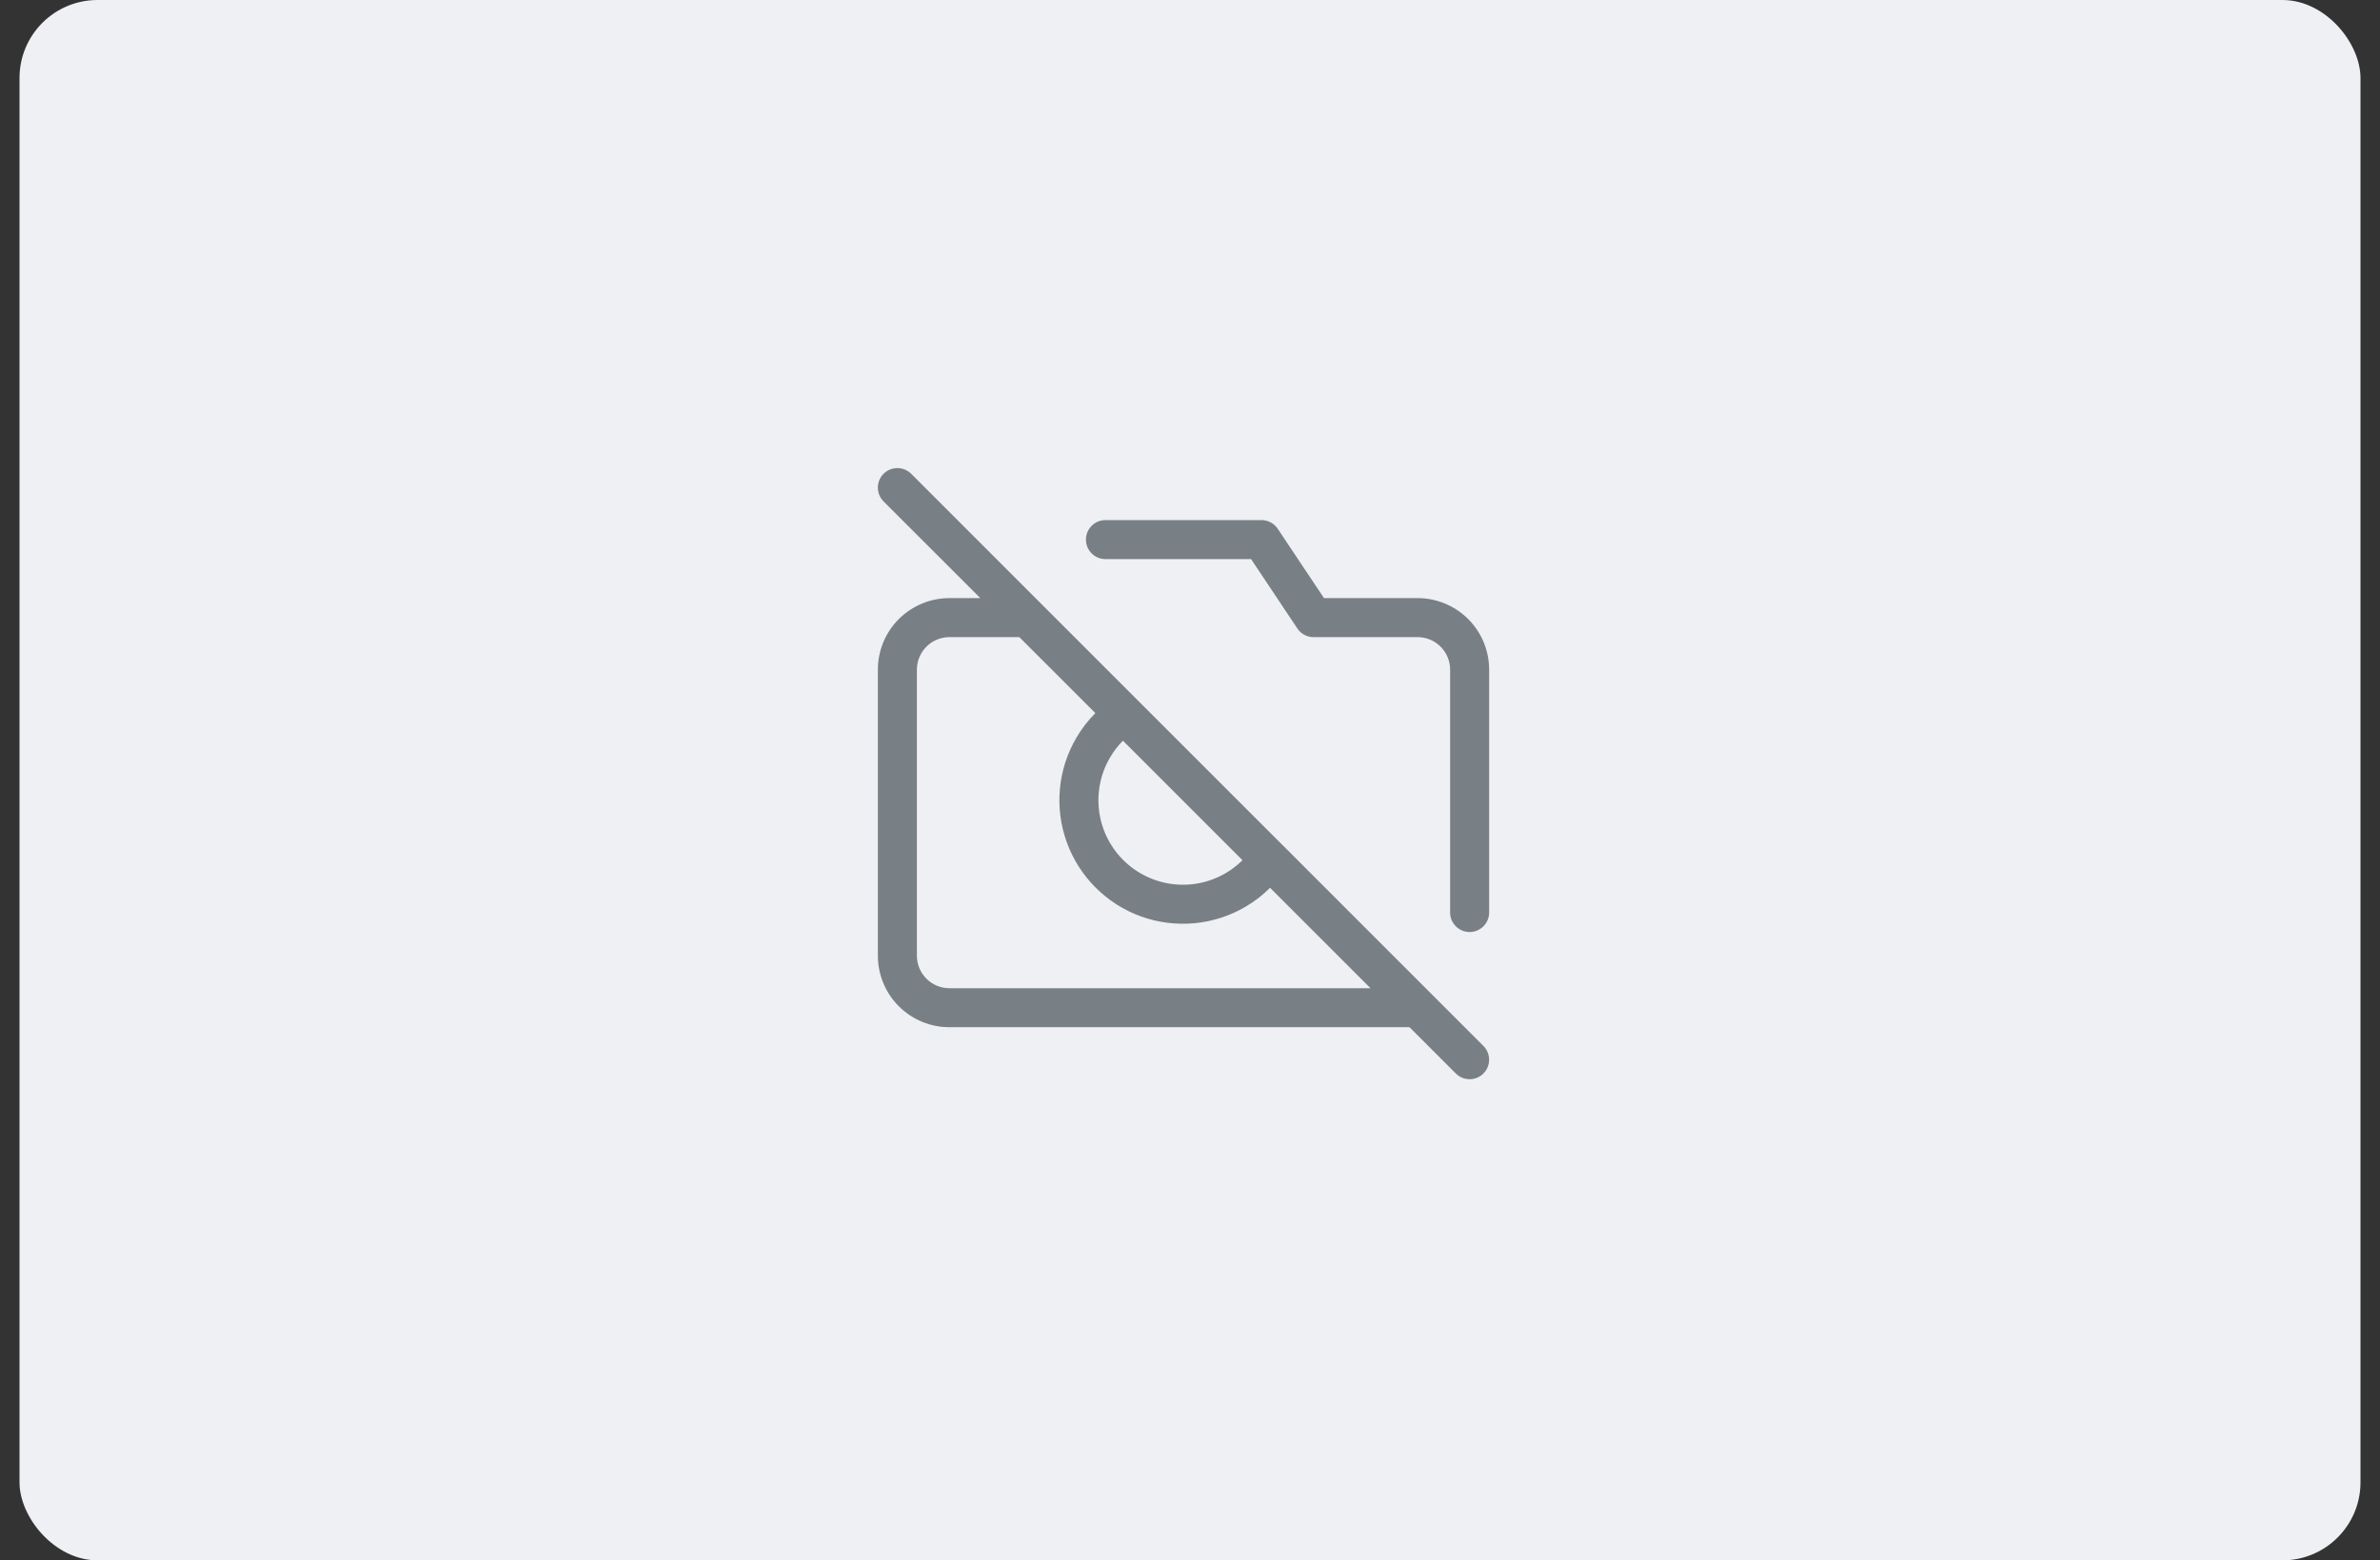 <svg width="61" height="40" viewBox="0 0 61 40" fill="none" xmlns="http://www.w3.org/2000/svg">
<rect x="0" y="0" width="61" height="40" fill="#333333" stroke="none"/>
<rect x="0.5" width="60" height="40" rx="2" fill="#EEF0F4"/>
<g clip-path="url(#clip0_159_6460)">
<path fill-rule="evenodd" clip-rule="evenodd" d="M23.354 12.146C23.158 11.951 22.842 11.951 22.646 12.146C22.451 12.342 22.451 12.658 22.646 12.854L25.126 15.333H24.333C23.847 15.333 23.381 15.527 23.037 15.87C22.693 16.214 22.5 16.68 22.5 17.167V24.5C22.5 24.986 22.693 25.453 23.037 25.796C23.381 26.14 23.847 26.333 24.333 26.333H36.126L37.313 27.52C37.508 27.715 37.825 27.715 38.02 27.52C38.215 27.325 38.215 27.008 38.02 26.813L32.88 21.672C32.876 21.669 32.872 21.665 32.868 21.661L29.172 17.965C29.168 17.961 29.165 17.957 29.161 17.954L23.354 12.146ZM28.333 13.333C28.057 13.333 27.833 13.557 27.833 13.833C27.833 14.11 28.057 14.333 28.333 14.333H32.066L33.251 16.111C33.343 16.25 33.499 16.333 33.667 16.333H36.333C36.554 16.333 36.766 16.421 36.923 16.578C37.079 16.734 37.167 16.946 37.167 17.167V23.393C37.167 23.669 37.391 23.893 37.667 23.893C37.943 23.893 38.167 23.669 38.167 23.393V17.167C38.167 16.68 37.974 16.214 37.63 15.87C37.286 15.527 36.82 15.333 36.333 15.333H33.934L32.749 13.556C32.657 13.417 32.501 13.333 32.333 13.333H28.333ZM23.744 16.578C23.9 16.421 24.112 16.333 24.333 16.333H26.126L28.074 18.281C27.887 18.469 27.725 18.679 27.59 18.909C27.354 19.31 27.209 19.758 27.166 20.221C27.123 20.684 27.183 21.151 27.341 21.589C27.499 22.027 27.751 22.424 28.08 22.753C28.409 23.082 28.806 23.335 29.244 23.493C29.682 23.651 30.149 23.71 30.612 23.667C31.076 23.624 31.524 23.48 31.925 23.244C32.154 23.109 32.365 22.946 32.552 22.759L35.126 25.333H24.333C24.112 25.333 23.9 25.246 23.744 25.089C23.588 24.933 23.5 24.721 23.5 24.5V17.167C23.5 16.946 23.588 16.734 23.744 16.578ZM28.452 19.416C28.544 19.26 28.654 19.116 28.781 18.988L31.845 22.052C31.717 22.179 31.574 22.29 31.418 22.382C31.143 22.543 30.837 22.642 30.52 22.672C30.203 22.701 29.883 22.66 29.584 22.552C29.284 22.444 29.012 22.271 28.787 22.046C28.562 21.821 28.389 21.549 28.281 21.25C28.173 20.95 28.132 20.631 28.162 20.314C28.191 19.997 28.29 19.69 28.452 19.416Z" fill="#787F85"/>
</g>
<defs>
<clipPath id="clip0_159_6460">
<rect width="16" height="16" fill="white" transform="translate(22.5 12)"/>
</clipPath>
</defs>
</svg>

